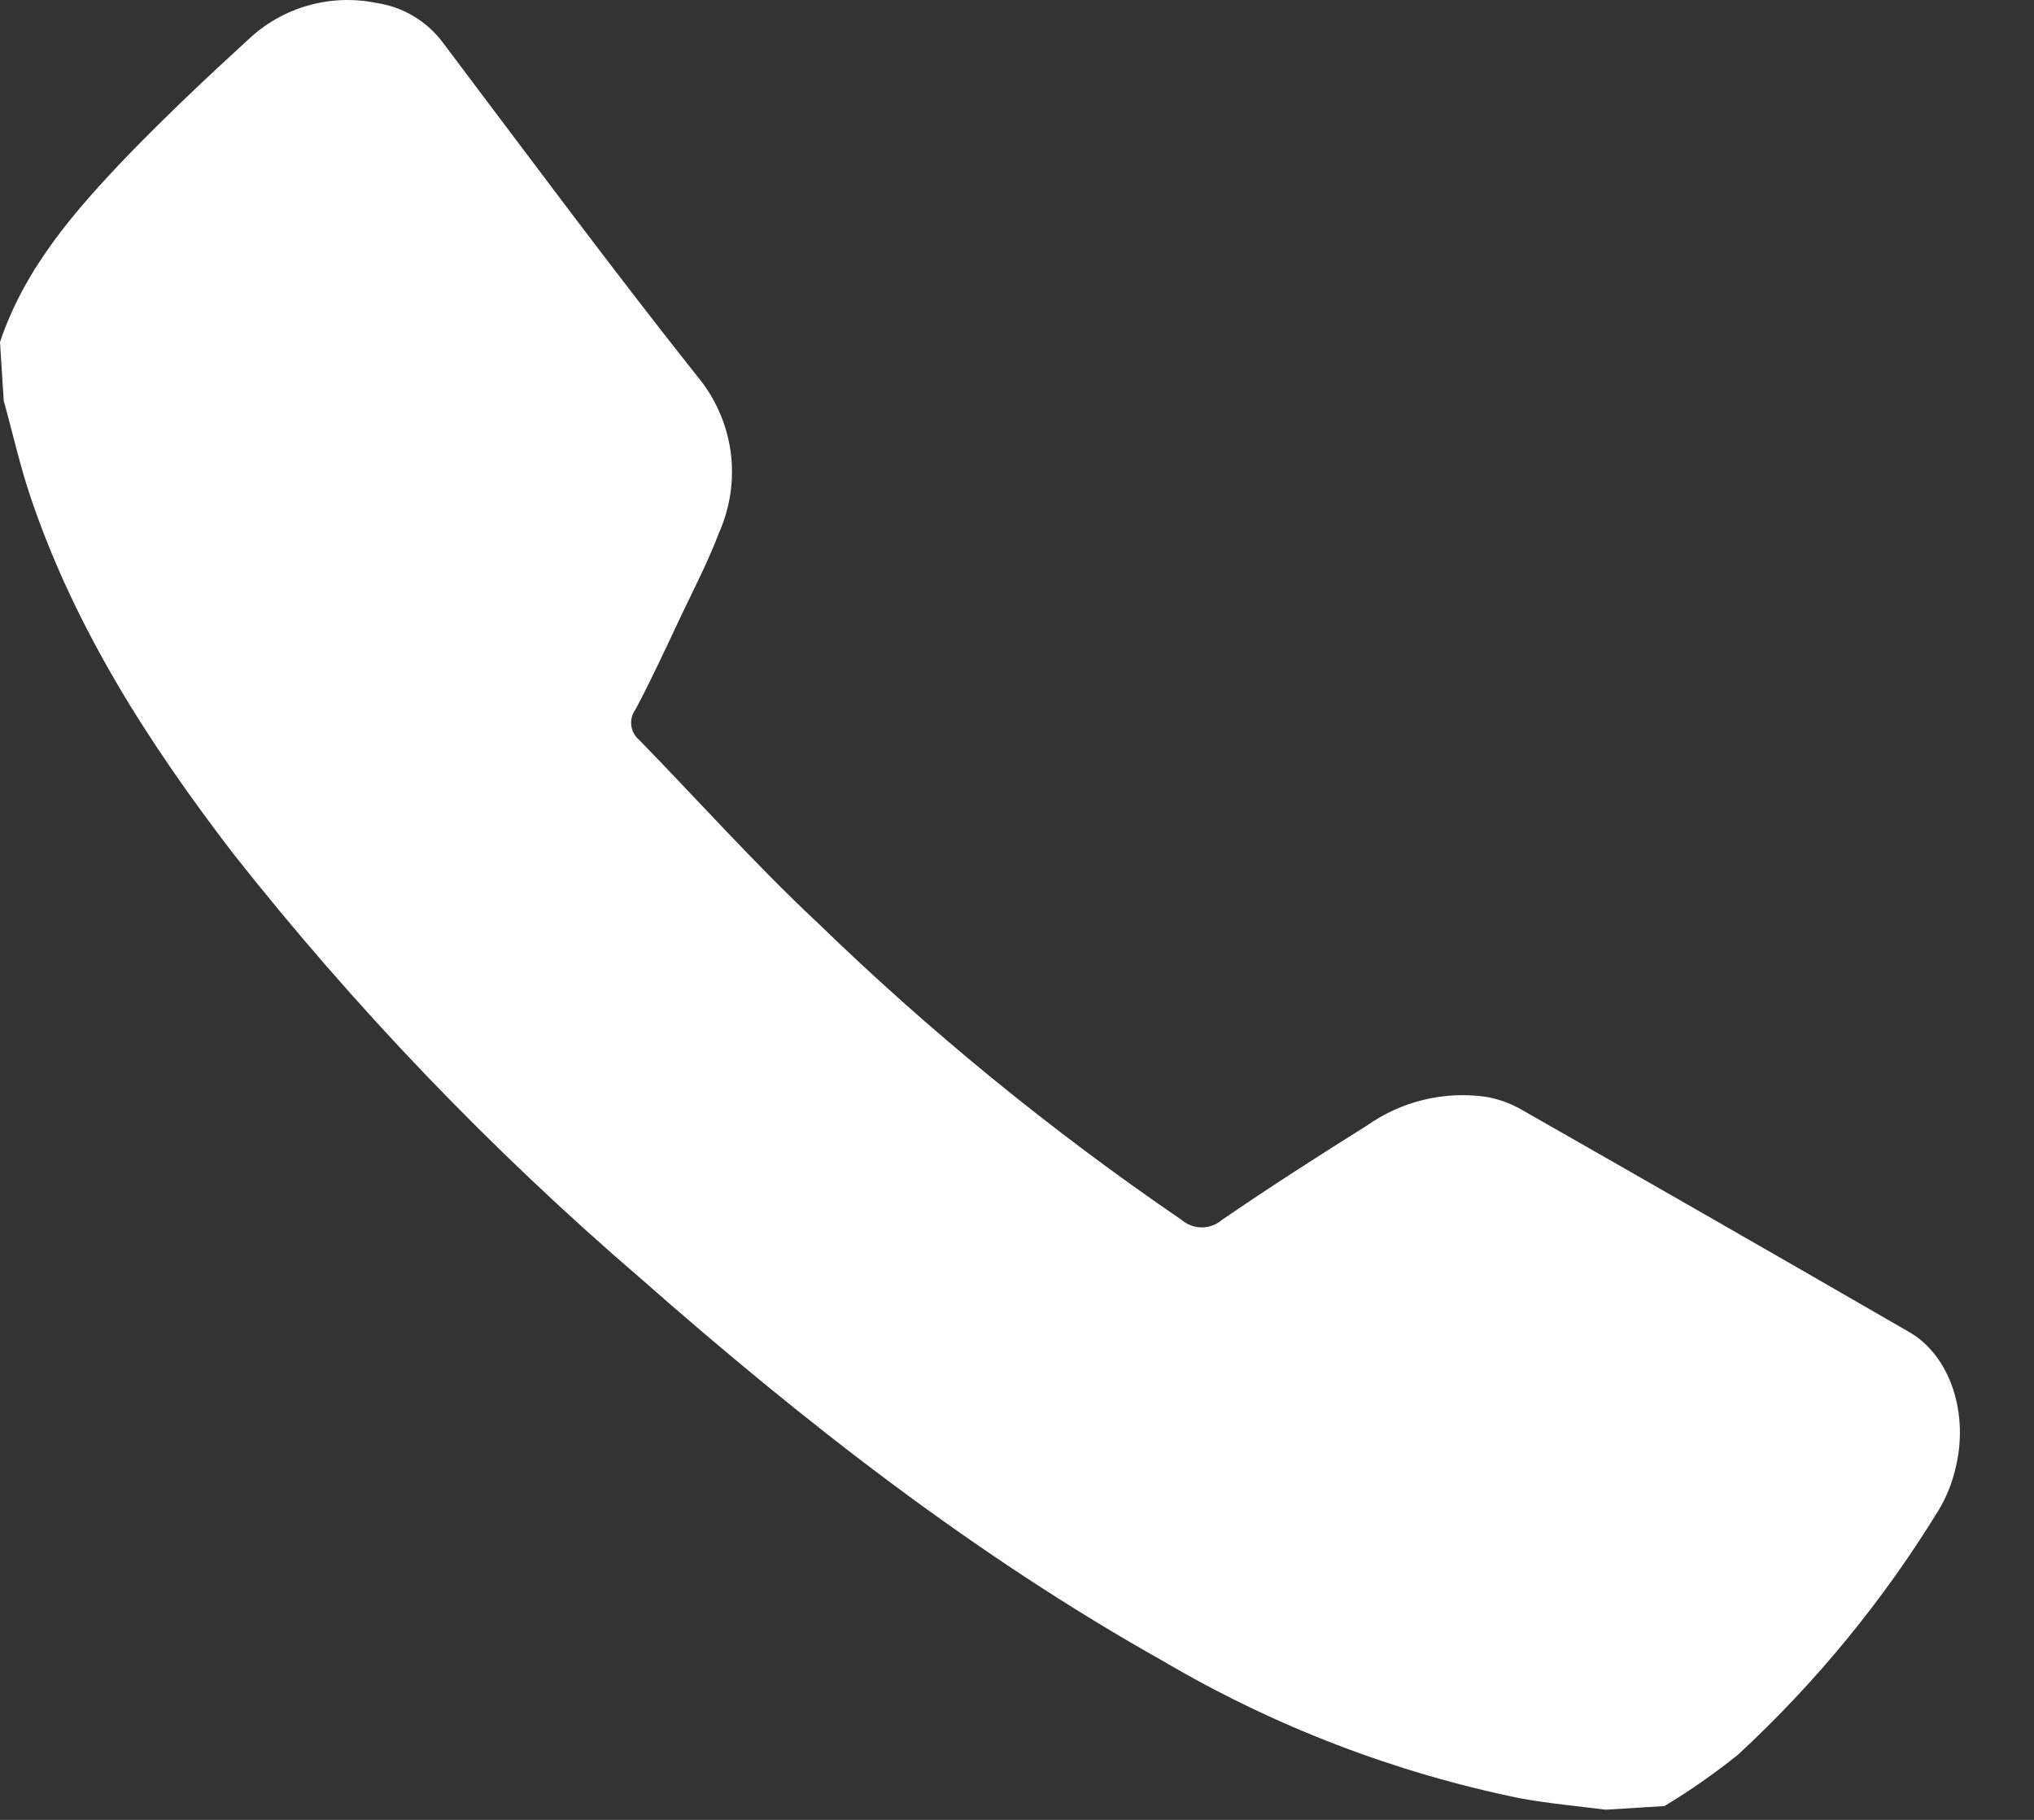 <svg width="19" height="17" viewBox="0 0 19 17" fill="none" xmlns="http://www.w3.org/2000/svg">
<rect x="0" y="0" width="19" height="17" fill="#333333" stroke="none"/>
<path d="M18.263 13.731C18.232 13.86 18.182 13.983 18.115 14.097C17.597 14.945 16.964 15.717 16.235 16.391C16.017 16.566 15.787 16.727 15.548 16.871L14.999 16.905C14.733 16.871 14.466 16.847 14.202 16.799C13.028 16.559 11.9 16.126 10.867 15.518C9.093 14.522 7.506 13.281 5.984 11.942C4.591 10.745 3.316 9.416 2.178 7.973C1.397 6.955 0.708 5.886 0.291 4.66C0.188 4.358 0.119 4.045 0.035 3.744L0 3.195C0.233 2.501 0.701 1.967 1.194 1.452C1.56 1.075 1.935 0.72 2.321 0.368H2.321C2.64 0.066 3.088 -0.061 3.519 0.028C3.764 0.065 3.985 0.196 4.134 0.394C4.921 1.438 5.699 2.488 6.514 3.516C6.681 3.716 6.789 3.96 6.825 4.219C6.86 4.478 6.822 4.742 6.715 4.98C6.616 5.242 6.486 5.493 6.365 5.747C6.226 6.042 6.089 6.339 5.937 6.626C5.871 6.715 5.885 6.84 5.97 6.911C6.519 7.474 7.043 8.061 7.617 8.601L7.618 8.601C8.675 9.629 9.819 10.563 11.037 11.395C11.146 11.489 11.306 11.489 11.415 11.395C11.859 11.091 12.312 10.8 12.769 10.514C13.088 10.289 13.48 10.192 13.868 10.244C13.986 10.262 14.1 10.302 14.205 10.361C15.414 11.05 16.622 11.743 17.829 12.44C18.218 12.66 18.399 13.209 18.263 13.731L18.263 13.731Z" fill="white"/>
</svg>
